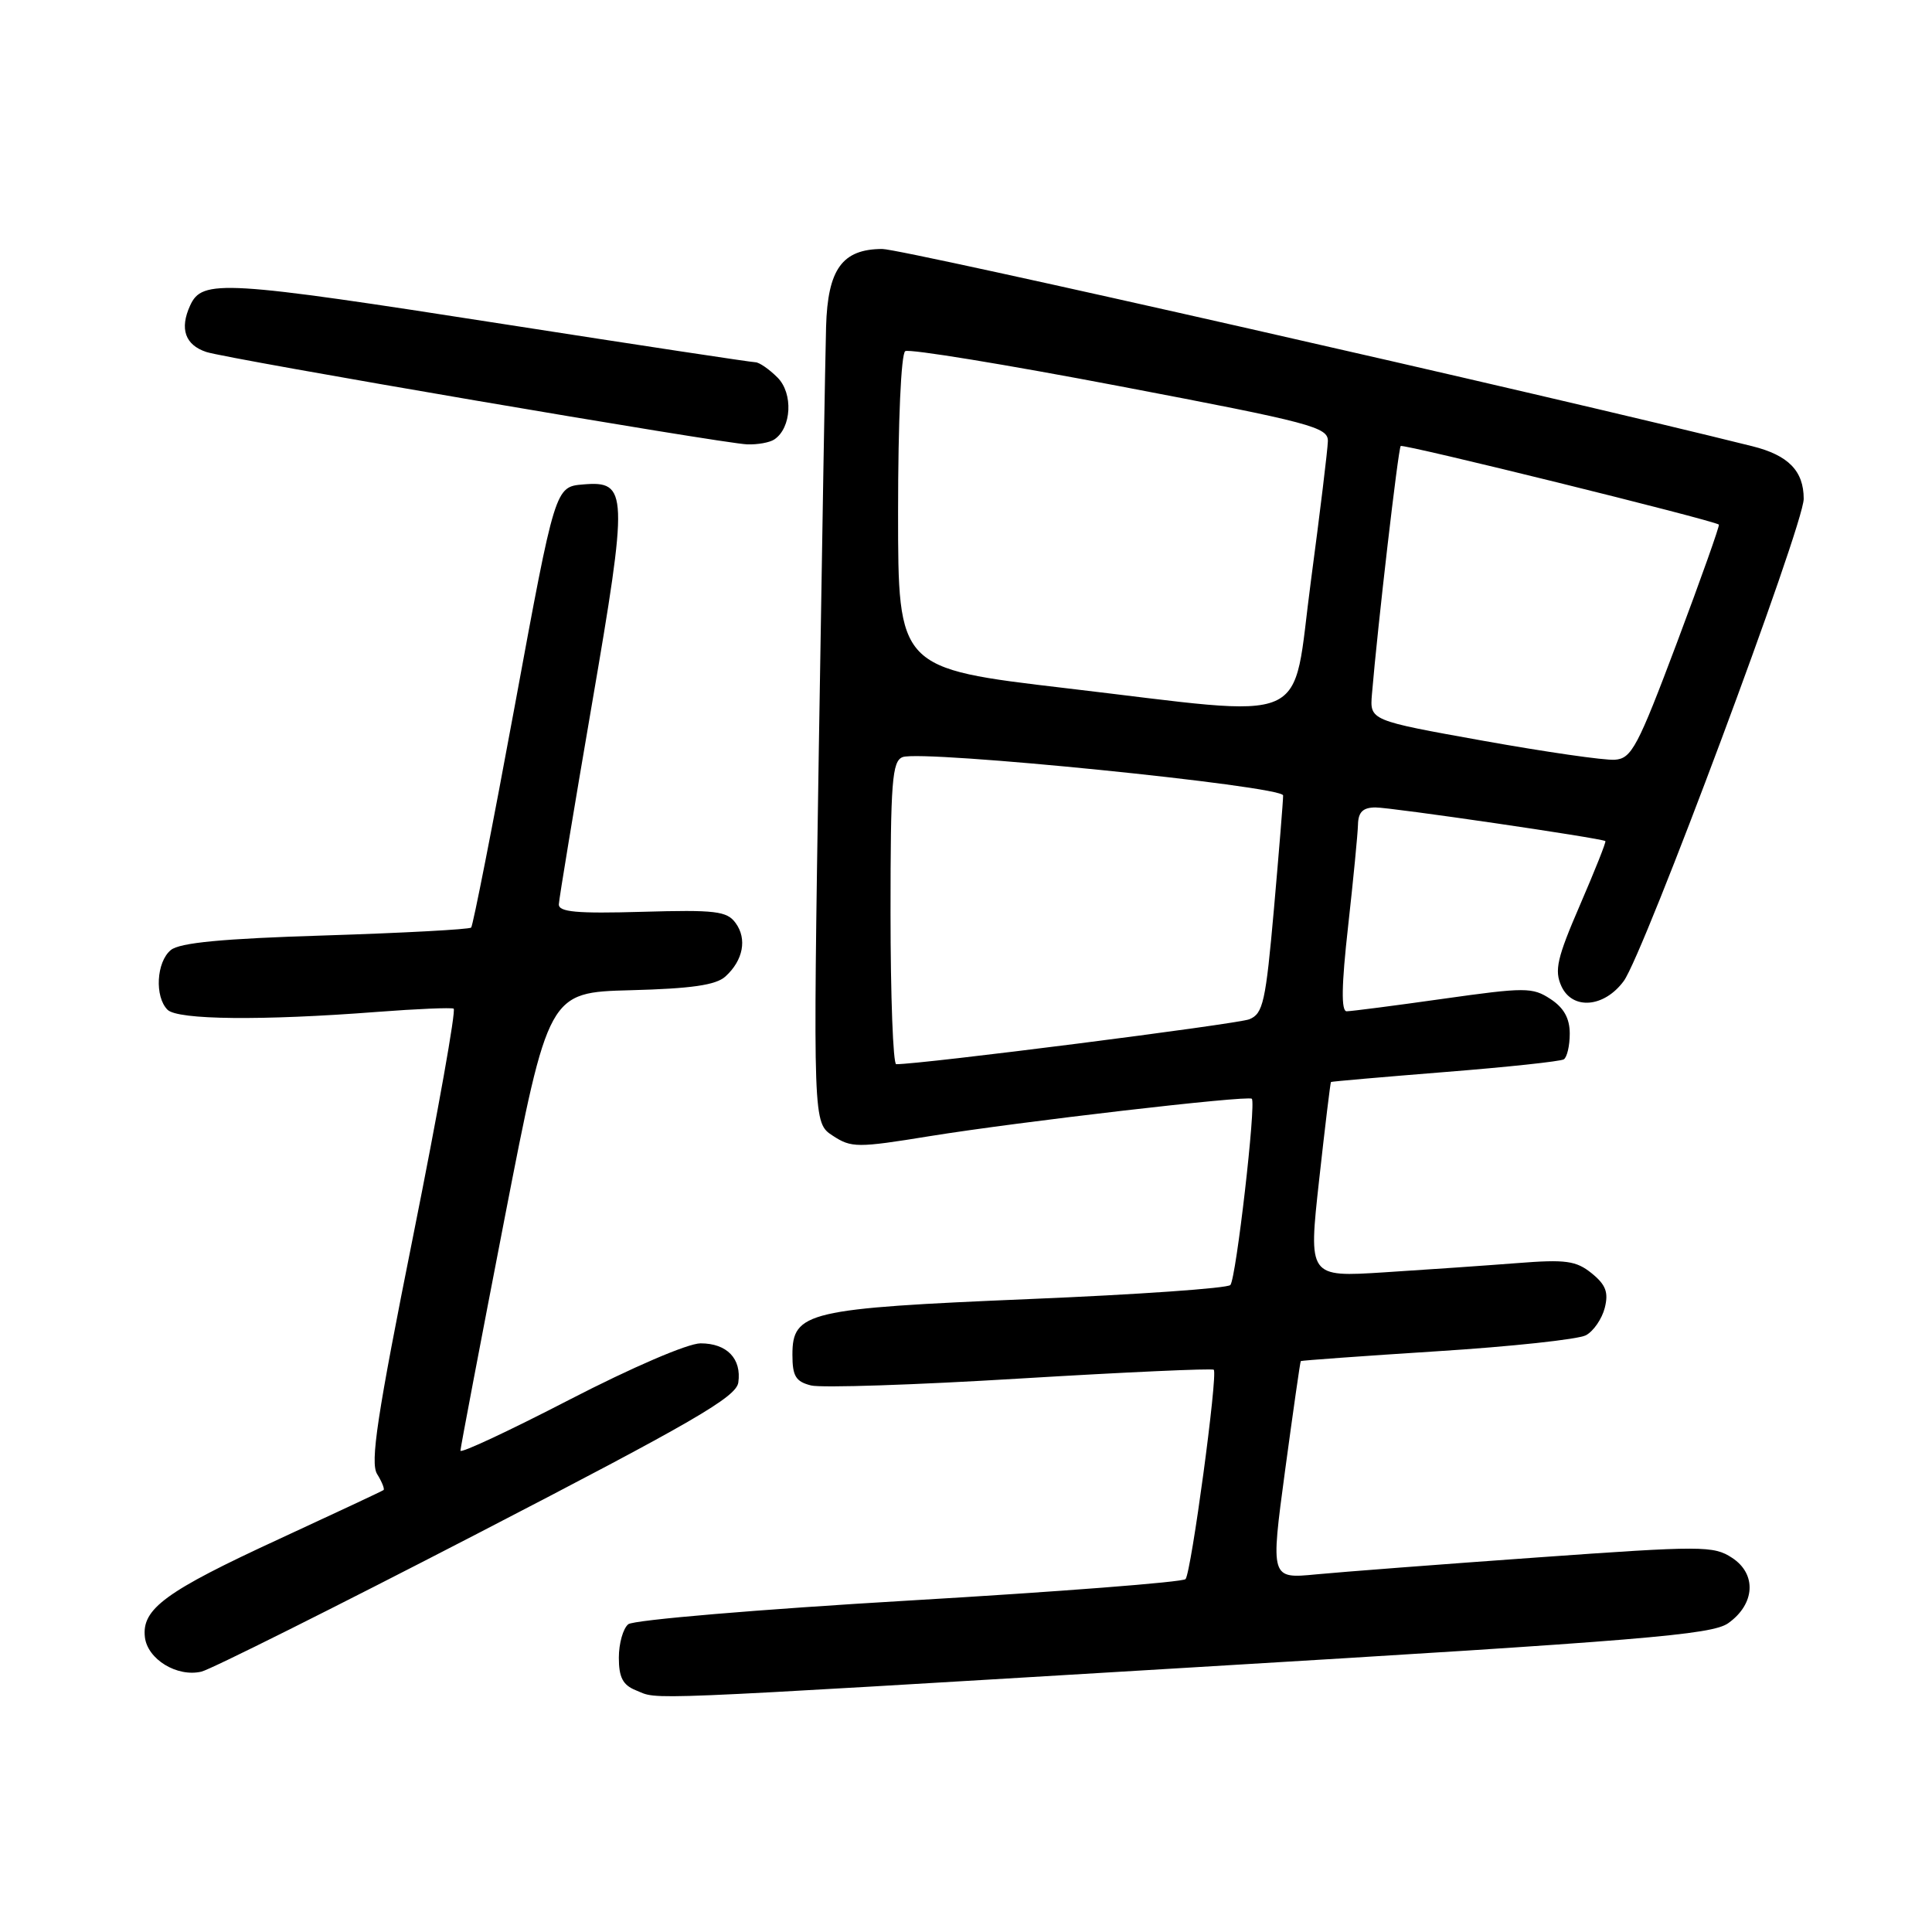 <?xml version="1.0" encoding="UTF-8" standalone="no"?>
<!DOCTYPE svg PUBLIC "-//W3C//DTD SVG 1.1//EN" "http://www.w3.org/Graphics/SVG/1.1/DTD/svg11.dtd" >
<svg xmlns="http://www.w3.org/2000/svg" xmlns:xlink="http://www.w3.org/1999/xlink" version="1.1" viewBox="0 0 256 256">
 <g >
 <path fill="currentColor"
d=" M 158.00 220.94 C 217.77 217.37 226.82 216.62 229.00 215.08 C 232.56 212.55 232.80 208.57 229.51 206.42 C 227.06 204.81 225.54 204.81 203.70 206.37 C 190.94 207.28 177.77 208.29 174.42 208.61 C 168.35 209.20 168.35 209.20 170.28 194.85 C 171.35 186.96 172.28 180.43 172.36 180.35 C 172.44 180.27 180.55 179.68 190.40 179.05 C 200.24 178.43 209.13 177.47 210.14 176.93 C 211.15 176.39 212.27 174.75 212.64 173.30 C 213.16 171.24 212.78 170.24 210.91 168.72 C 208.84 167.05 207.48 166.86 201.01 167.37 C 196.88 167.69 188.97 168.24 183.43 168.59 C 173.37 169.23 173.37 169.23 174.79 156.37 C 175.57 149.29 176.28 143.44 176.36 143.37 C 176.44 143.30 183.23 142.71 191.46 142.05 C 199.68 141.40 206.77 140.64 207.21 140.37 C 207.64 140.10 208.00 138.57 208.00 136.96 C 208.00 134.94 207.22 133.53 205.44 132.37 C 203.06 130.81 202.11 130.81 191.19 132.35 C 184.76 133.26 179.02 134.00 178.44 134.00 C 177.70 134.00 177.75 130.58 178.63 122.75 C 179.32 116.56 179.91 110.49 179.94 109.25 C 179.98 107.60 180.60 107.00 182.25 106.99 C 184.31 106.98 212.21 111.06 212.72 111.45 C 212.85 111.54 211.33 115.35 209.36 119.91 C 206.32 126.94 205.94 128.58 206.89 130.67 C 208.35 133.86 212.55 133.52 215.15 130.00 C 217.81 126.41 239.00 69.63 239.00 66.10 C 239.00 62.40 236.97 60.32 232.20 59.13 C 205.26 52.40 119.61 32.98 116.90 32.99 C 111.60 33.01 109.68 35.66 109.46 43.28 C 109.36 46.70 108.93 71.84 108.50 99.14 C 107.73 148.78 107.73 148.78 110.35 150.49 C 112.81 152.10 113.58 152.11 123.23 150.54 C 135.07 148.63 165.32 145.12 165.87 145.59 C 166.47 146.11 163.79 169.42 163.03 170.27 C 162.66 170.70 150.69 171.54 136.43 172.13 C 106.97 173.37 105.00 173.83 105.00 179.51 C 105.00 182.35 105.44 183.07 107.47 183.58 C 108.82 183.92 121.30 183.51 135.20 182.66 C 149.09 181.82 160.63 181.30 160.83 181.50 C 161.40 182.06 157.84 208.40 157.09 209.24 C 156.73 209.64 140.24 210.92 120.46 212.08 C 100.68 213.24 83.94 214.65 83.25 215.22 C 82.56 215.78 82.00 217.78 82.00 219.65 C 82.00 222.26 82.53 223.28 84.25 223.97 C 87.43 225.25 83.04 225.43 158.00 220.94 Z  M 63.19 203.25 C 91.87 188.41 97.55 185.12 97.83 183.19 C 98.28 180.03 96.32 178.00 92.83 178.00 C 91.15 178.00 83.76 181.18 75.45 185.47 C 67.50 189.58 61.01 192.62 61.01 192.22 C 61.02 191.83 63.65 178.00 66.85 161.50 C 72.68 131.50 72.68 131.50 83.55 131.21 C 91.59 131.00 94.86 130.53 96.11 129.40 C 98.48 127.26 99.02 124.41 97.47 122.30 C 96.32 120.72 94.81 120.54 85.08 120.82 C 76.40 121.07 74.01 120.85 74.05 119.82 C 74.08 119.09 76.04 107.25 78.40 93.50 C 83.27 65.16 83.22 63.69 77.28 64.19 C 73.56 64.50 73.56 64.50 68.22 93.48 C 65.28 109.42 62.67 122.66 62.43 122.91 C 62.18 123.15 53.49 123.62 43.12 123.95 C 29.46 124.37 23.81 124.91 22.63 125.89 C 20.72 127.47 20.47 132.07 22.20 133.80 C 23.54 135.14 34.71 135.26 50.00 134.08 C 55.23 133.68 59.77 133.49 60.11 133.65 C 60.45 133.81 58.04 147.33 54.76 163.70 C 49.96 187.65 49.03 193.81 49.97 195.32 C 50.61 196.35 50.99 197.31 50.82 197.44 C 50.64 197.58 44.42 200.49 37.00 203.92 C 21.91 210.88 18.76 213.19 19.20 216.94 C 19.55 219.87 23.47 222.26 26.69 221.50 C 27.90 221.22 44.32 213.01 63.19 203.25 Z  M 102.60 58.23 C 104.89 56.70 105.13 52.13 103.02 50.02 C 101.91 48.91 100.59 48.00 100.09 48.00 C 99.59 48.00 84.74 45.75 67.10 43.00 C 29.47 37.13 26.79 36.97 25.19 40.49 C 23.78 43.57 24.53 45.71 27.34 46.64 C 30.11 47.56 95.68 58.76 99.00 58.88 C 100.38 58.93 101.99 58.64 102.60 58.23 Z  M 118.00 120.97 C 118.00 103.54 118.21 100.86 119.60 100.32 C 122.19 99.33 170.00 104.15 170.02 105.40 C 170.03 106.01 169.48 112.74 168.81 120.37 C 167.71 132.78 167.37 134.32 165.54 135.06 C 163.94 135.70 121.93 141.05 118.75 141.01 C 118.34 141.00 118.00 131.99 118.00 120.97 Z  M 196.50 98.15 C 181.50 95.46 181.50 95.46 181.79 91.98 C 182.54 83.01 185.27 59.46 185.60 59.10 C 185.90 58.77 226.82 68.88 227.76 69.51 C 227.90 69.61 225.41 76.62 222.23 85.09 C 216.99 99.02 216.19 100.52 213.97 100.67 C 212.61 100.77 204.75 99.63 196.50 98.15 Z  M 141.25 91.19 C 119.00 88.57 119.00 88.57 119.00 67.84 C 119.00 55.76 119.40 46.87 119.95 46.53 C 120.48 46.20 133.30 48.30 148.45 51.19 C 173.81 56.02 176.00 56.60 175.95 58.47 C 175.92 59.59 174.91 67.92 173.70 77.00 C 171.09 96.56 174.46 95.09 141.25 91.19 Z "/>
</g>
</svg>